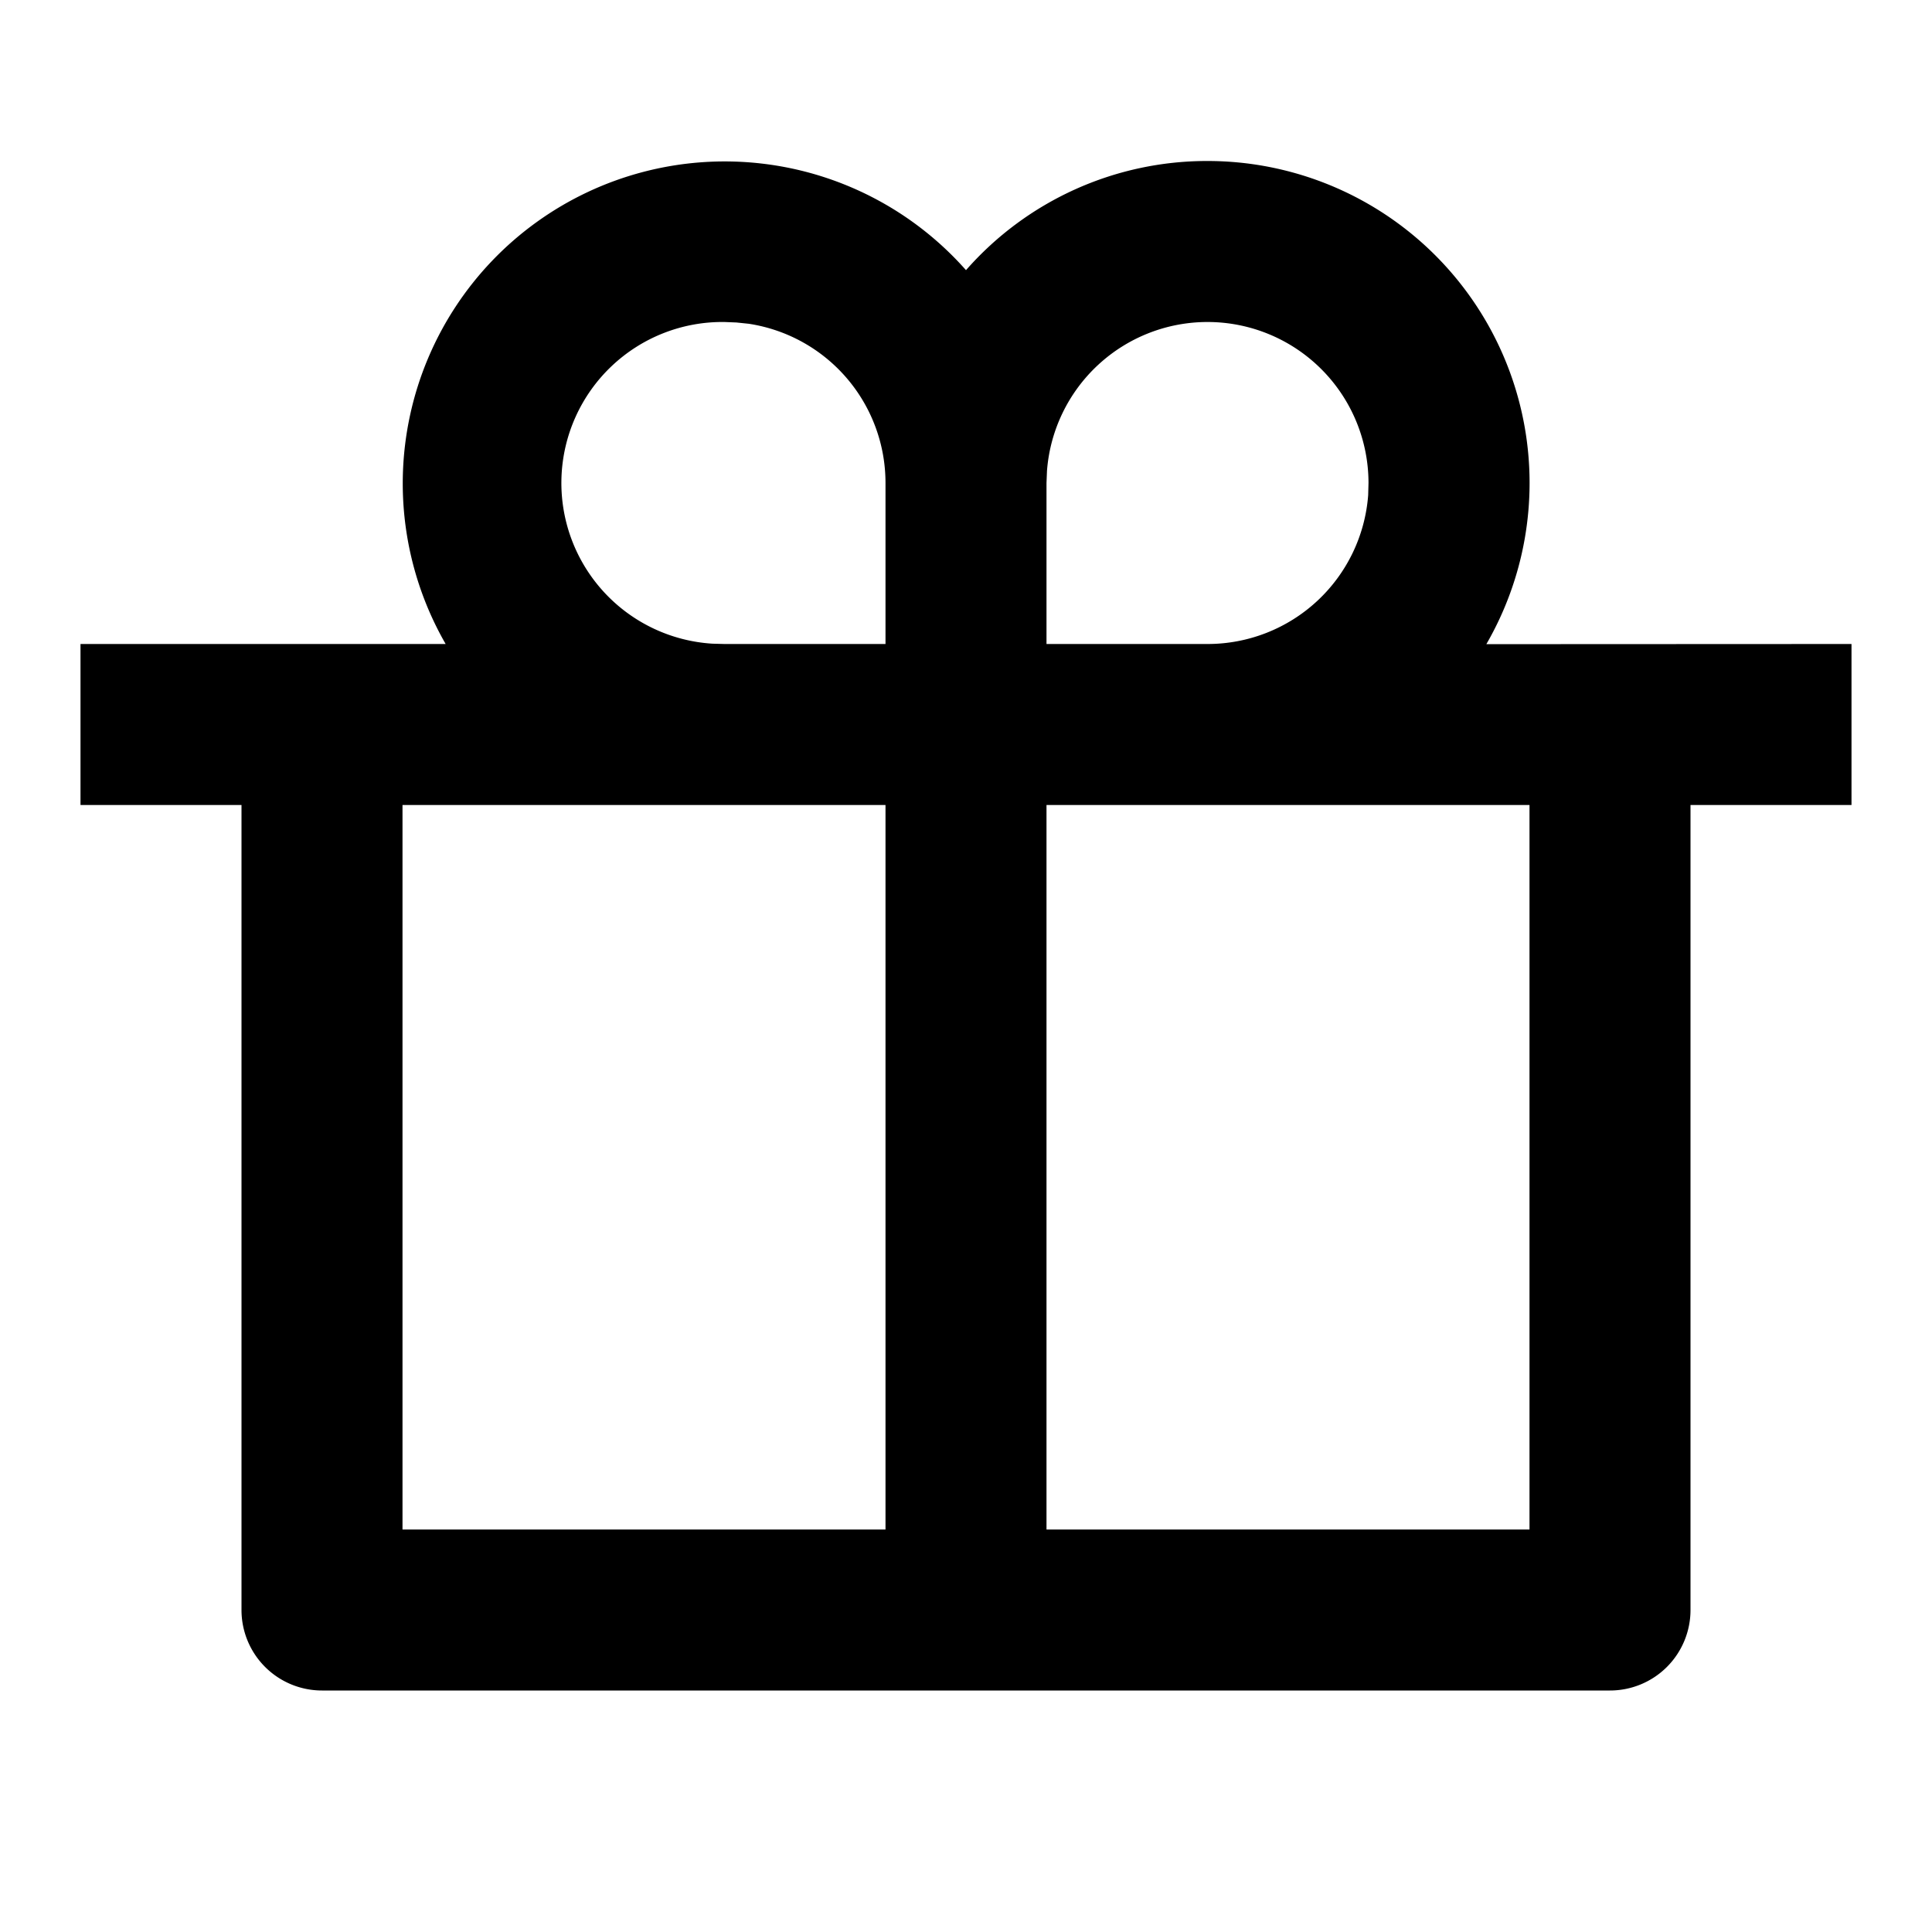 <svg xmlns="http://www.w3.org/2000/svg" width="100%" height="100%" viewBox="0 0 1200 1200"><path fill="currentColor" d="M750 100A200-200 0 0 0 923.2 400.1L1150 400V500H1050V1000A50-50 0 0 0 1000 1050H200A50-50 0 0 0 150 1000V500H50V400L276.8 400A200-200 0 0 0 600 167.8 199.1-199.1 0 0 0 750 100zM550 500H250V950H550V500zM950 500H650V950H950V500zM450 200A100-100 0 0 1 442.5 399.8L450 400H550V300A100-100 0 0 1 465.1 201.1L457.4 200.3 450 200zM750 200A100-100 0 0 1 650.3 292.5L650 300V400H750A100-100 0 0 1 849.8 307.5L850 300A100-100 0 0 1 750 200z" /></svg>